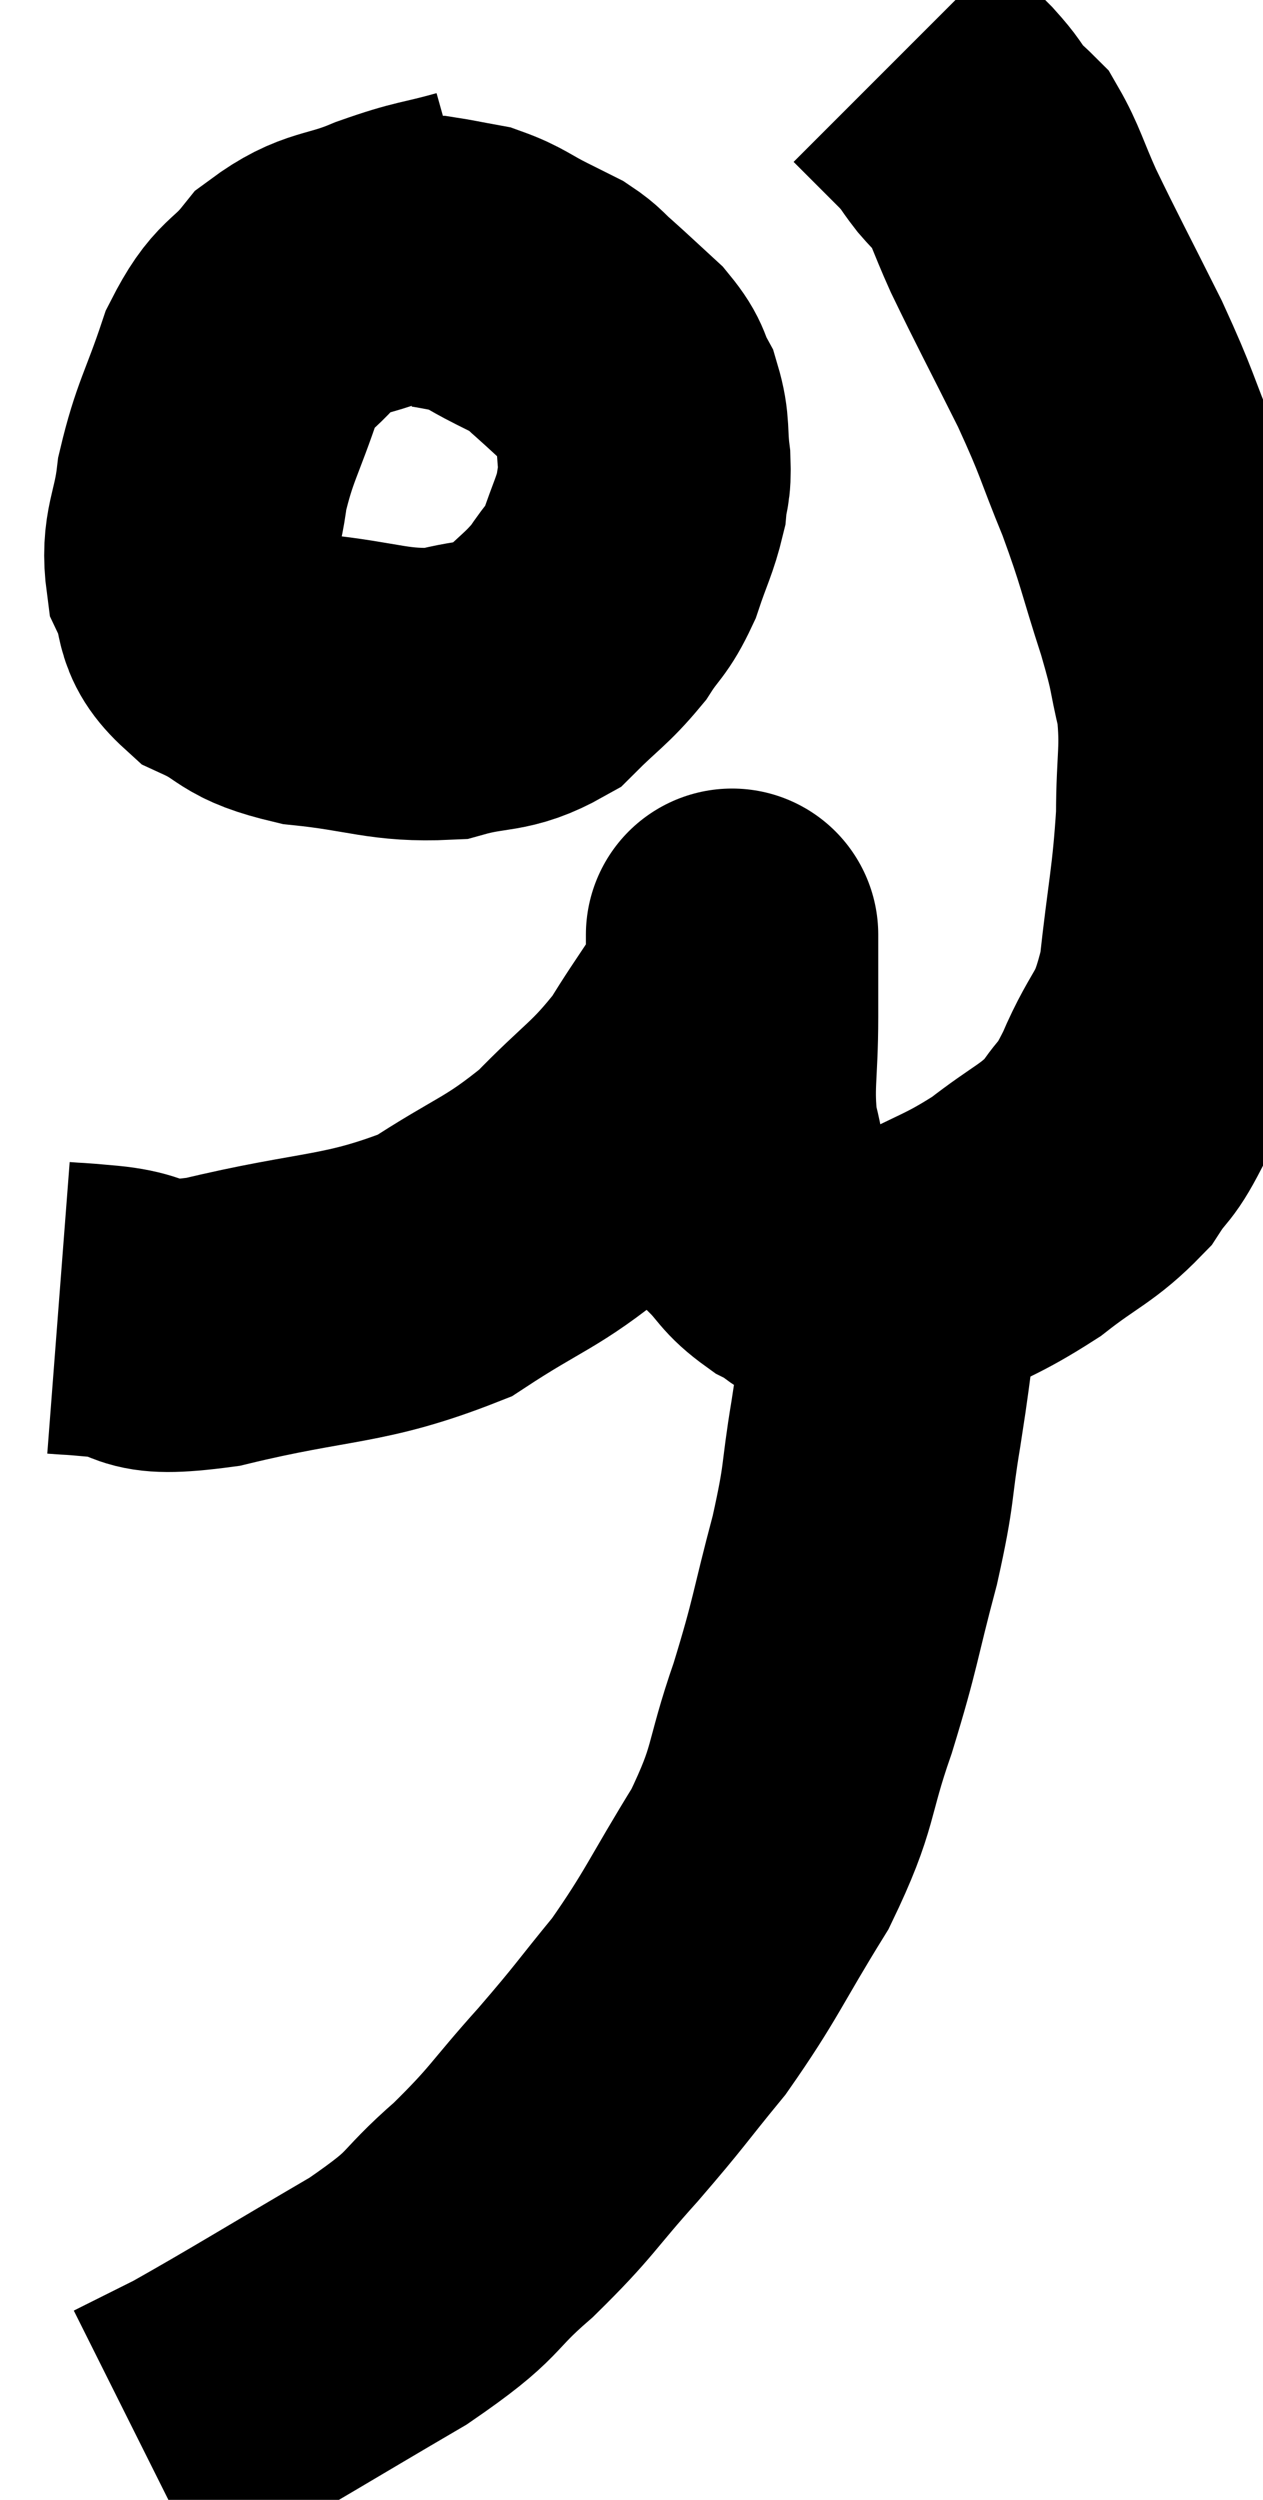 <svg xmlns="http://www.w3.org/2000/svg" viewBox="10.76 2.36 21.6 42.74" width="21.6" height="42.74"><path d="M 11.76 24.72 C 12.15 24.75, 11.88 24.72, 12.54 24.78 C 13.47 24.87, 12.945 25.155, 14.4 24.96 C 16.38 24.48, 16.8 24.615, 18.36 24 C 19.5 23.25, 19.665 23.295, 20.64 22.5 C 21.45 21.66, 21.6 21.66, 22.26 20.82 C 22.77 19.98, 23.025 19.725, 23.28 19.14 C 23.28 18.81, 23.28 18.645, 23.28 18.48 C 23.28 18.48, 23.28 18.48, 23.28 18.48 C 23.28 18.48, 23.28 18.165, 23.28 18.48 C 23.28 19.11, 23.28 18.93, 23.28 19.74 C 23.28 20.73, 23.19 20.895, 23.28 21.72 C 23.46 22.38, 23.385 22.545, 23.64 23.04 C 23.97 23.37, 23.925 23.43, 24.3 23.7 C 24.72 23.91, 24.63 24.015, 25.14 24.12 C 25.74 24.12, 25.59 24.36, 26.34 24.12 C 27.24 23.64, 27.345 23.67, 28.14 23.16 C 28.83 22.62, 29.01 22.605, 29.52 22.08 C 29.85 21.57, 29.805 21.81, 30.18 21.06 C 30.6 20.07, 30.735 20.265, 31.02 19.08 C 31.17 17.7, 31.245 17.505, 31.32 16.32 C 31.32 15.33, 31.41 15.21, 31.32 14.34 C 31.14 13.59, 31.23 13.77, 30.96 12.84 C 30.6 11.73, 30.63 11.685, 30.24 10.62 C 29.82 9.6, 29.895 9.66, 29.4 8.58 C 28.83 7.44, 28.68 7.17, 28.26 6.3 C 27.99 5.7, 27.945 5.49, 27.72 5.1 C 27.54 4.92, 27.555 4.965, 27.36 4.74 C 27.15 4.47, 27.21 4.5, 26.94 4.2 C 26.61 3.87, 26.49 3.75, 26.28 3.54 C 26.19 3.45, 26.145 3.405, 26.1 3.36 C 26.1 3.36, 26.1 3.36, 26.1 3.36 L 26.1 3.36" fill="none" stroke="black" stroke-width="5"></path><path d="M 18.9 6.36 C 18.15 6.57, 18.165 6.51, 17.4 6.78 C 16.62 7.11, 16.47 6.975, 15.84 7.44 C 15.36 8.04, 15.285 7.845, 14.88 8.64 C 14.55 9.63, 14.43 9.735, 14.22 10.62 C 14.13 11.4, 13.95 11.505, 14.04 12.18 C 14.31 12.75, 14.085 12.87, 14.58 13.32 C 15.3 13.65, 15.075 13.755, 16.02 13.98 C 17.19 14.1, 17.4 14.265, 18.36 14.22 C 19.11 14.01, 19.245 14.145, 19.86 13.8 C 20.34 13.32, 20.445 13.29, 20.82 12.84 C 21.09 12.42, 21.135 12.48, 21.36 12 C 21.54 11.46, 21.615 11.355, 21.72 10.92 C 21.75 10.59, 21.795 10.665, 21.78 10.26 C 21.72 9.78, 21.78 9.705, 21.66 9.3 C 21.48 8.97, 21.57 8.97, 21.3 8.64 C 20.94 8.31, 20.865 8.235, 20.58 7.98 C 20.37 7.8, 20.385 7.77, 20.16 7.62 C 19.92 7.5, 20.01 7.545, 19.68 7.38 C 19.26 7.17, 19.215 7.095, 18.84 6.96 C 18.51 6.9, 18.375 6.87, 18.18 6.84 C 18.12 6.84, 18.09 6.84, 18.06 6.84 L 18.06 6.84" fill="none" stroke="black" stroke-width="5"></path><path d="M 25.98 25.02 C 25.86 25.86, 25.89 25.74, 25.74 26.7 C 25.56 27.78, 25.65 27.645, 25.38 28.86 C 25.02 30.21, 25.065 30.24, 24.66 31.56 C 24.21 32.85, 24.375 32.865, 23.76 34.14 C 22.98 35.4, 22.935 35.61, 22.2 36.66 C 21.51 37.5, 21.57 37.47, 20.82 38.34 C 20.01 39.24, 20.055 39.3, 19.2 40.14 C 18.3 40.92, 18.645 40.845, 17.4 41.7 C 15.81 42.63, 15.285 42.96, 14.22 43.56 C 13.68 43.83, 13.41 43.965, 13.14 44.1 C 13.14 44.1, 13.14 44.1, 13.14 44.1 L 13.14 44.1" fill="none" stroke="black" stroke-width="5"></path></svg>